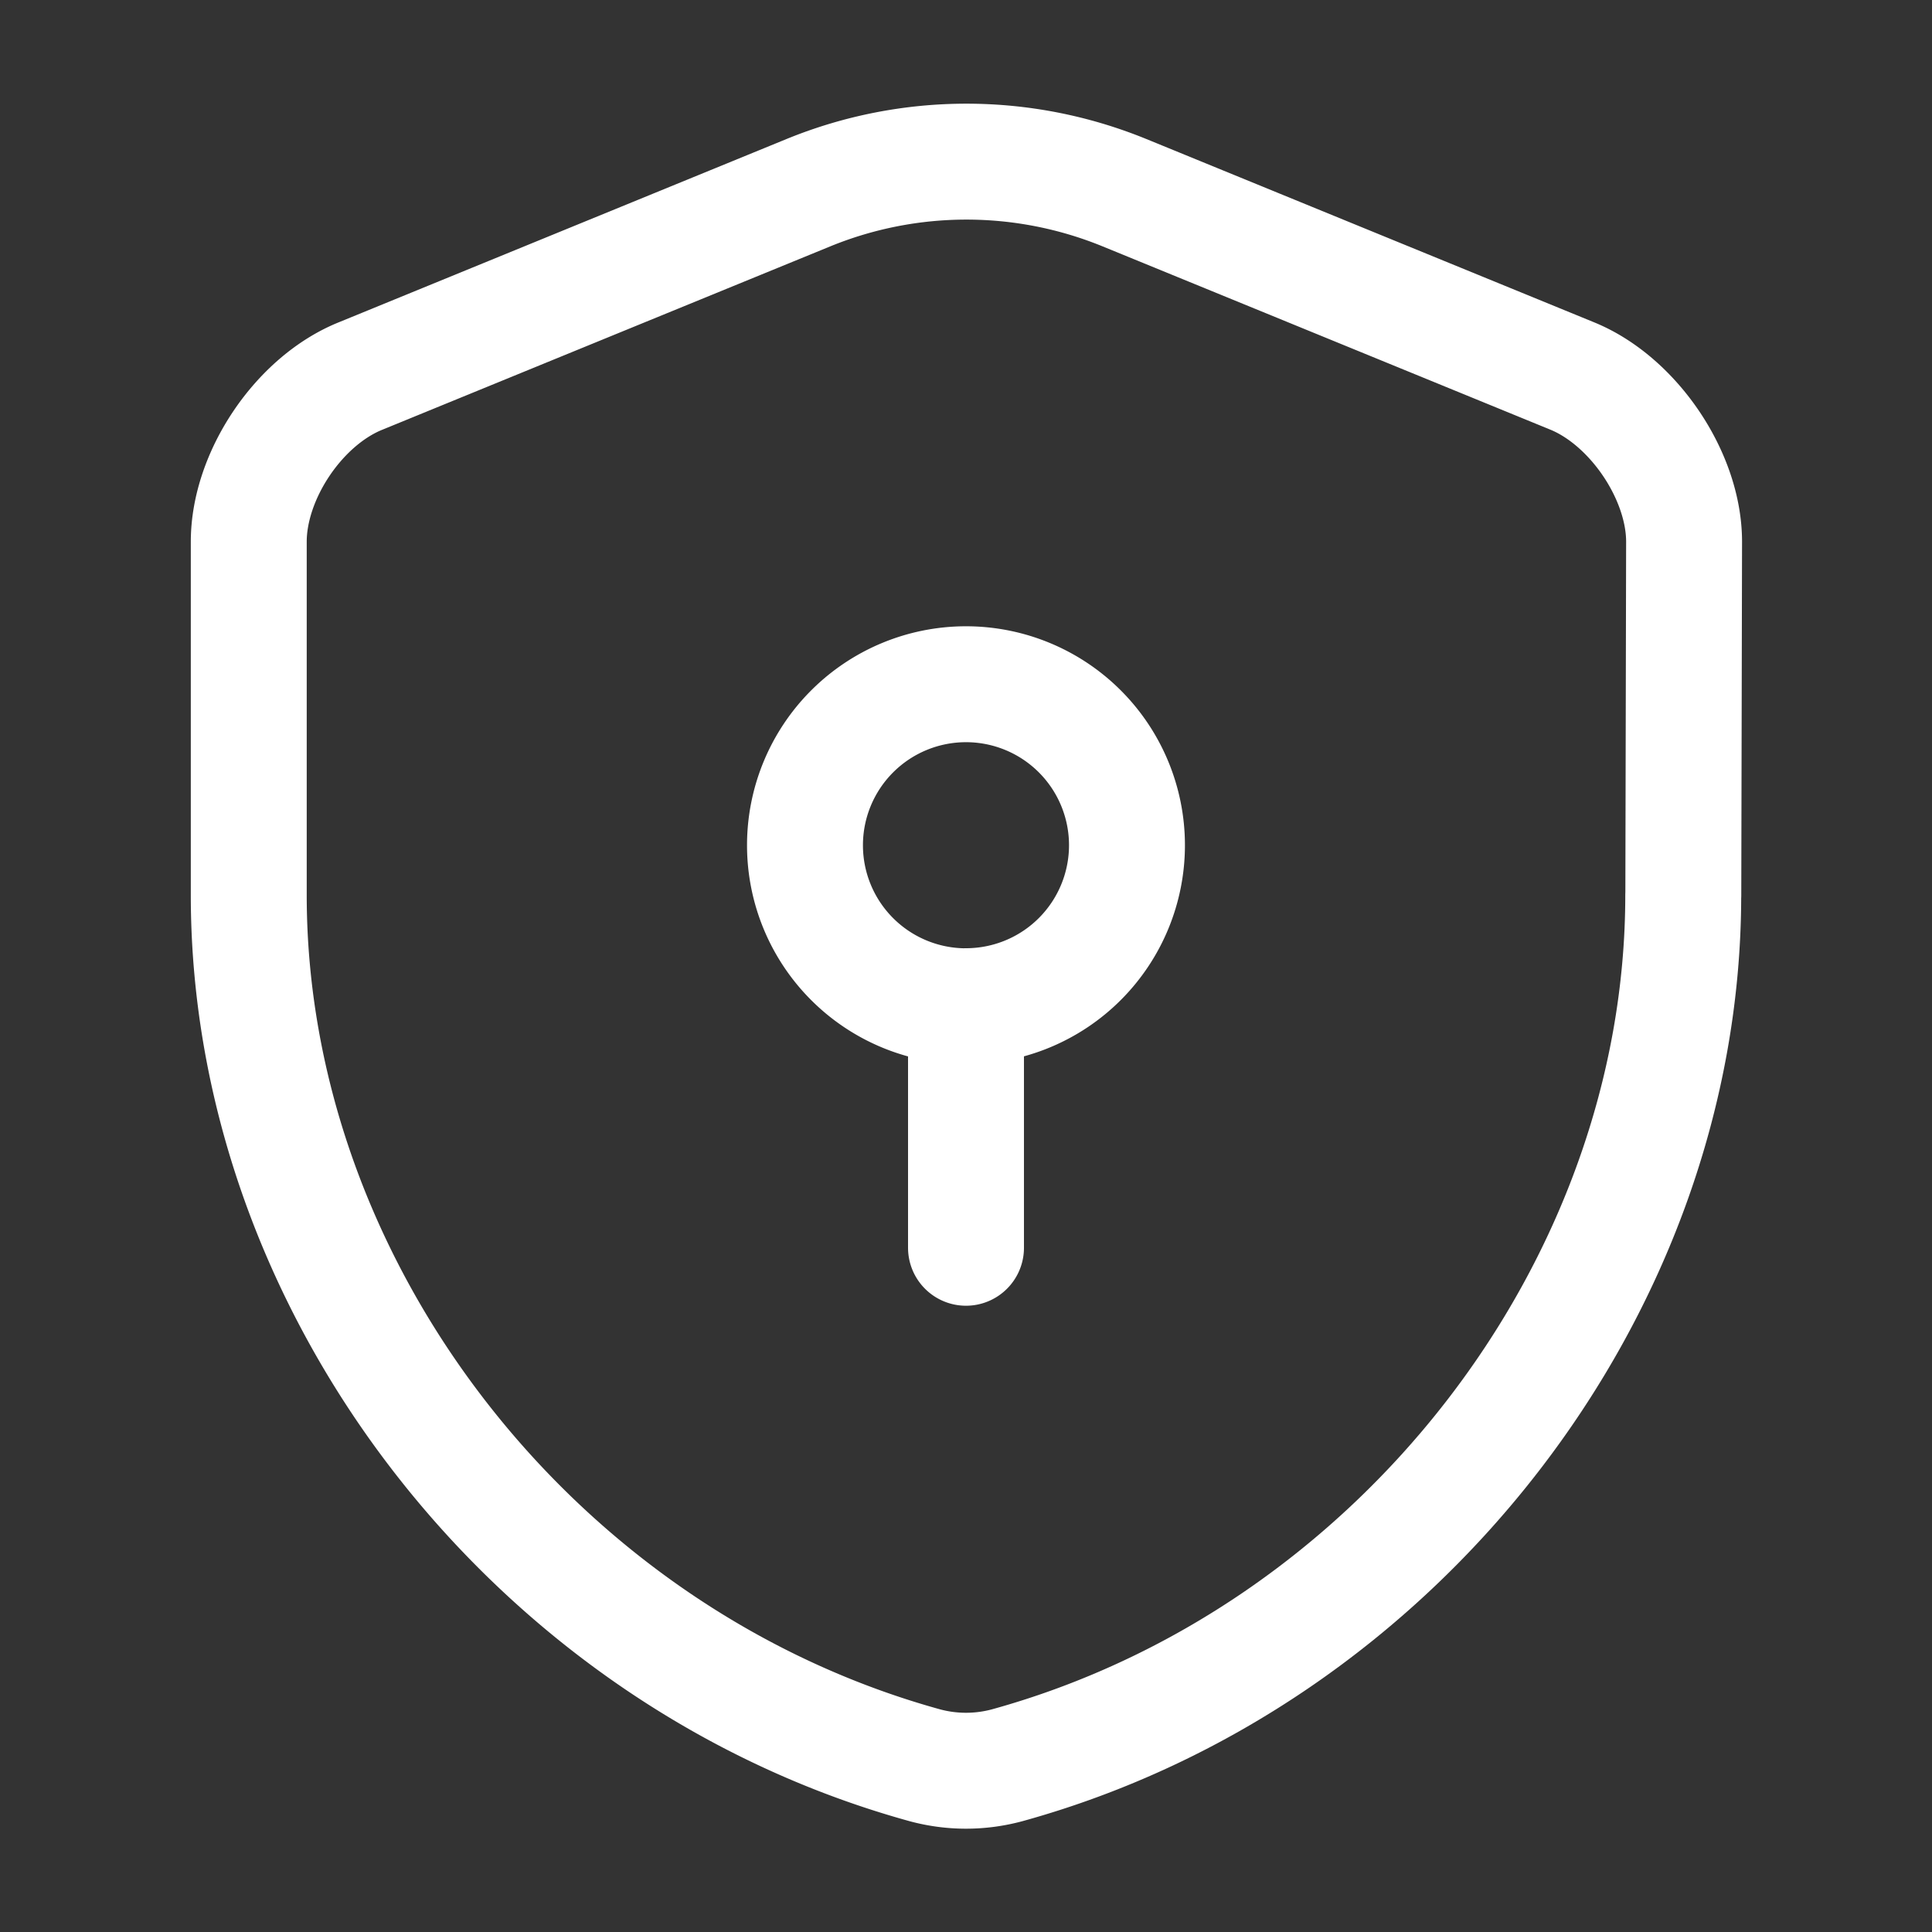 <svg width="25" height="25" fill="none" xmlns="http://www.w3.org/2000/svg"><rect width="100%" height="100%" fill="#333333" stroke="none"/><path d="M21.781 11.583c0 5.094-3.698 9.865-8.75 11.26a2.044 2.044 0 01-1.062 0c-5.052-1.395-8.75-6.166-8.75-11.26V7.01c0-.854.646-1.822 1.448-2.145l5.802-2.375a5.404 5.404 0 014.073 0l5.802 2.375c.791.323 1.448 1.291 1.448 2.145l-.01 4.573z" stroke="#fff" stroke-width="1.5" stroke-linecap="round" stroke-linejoin="round"/><path d="M12.5 13.02a2.083 2.083 0 100-4.166 2.083 2.083 0 000 4.167zm0 0v3.126" stroke="#fff" stroke-width="1.5" stroke-miterlimit="10" stroke-linecap="round" stroke-linejoin="round"/></svg>